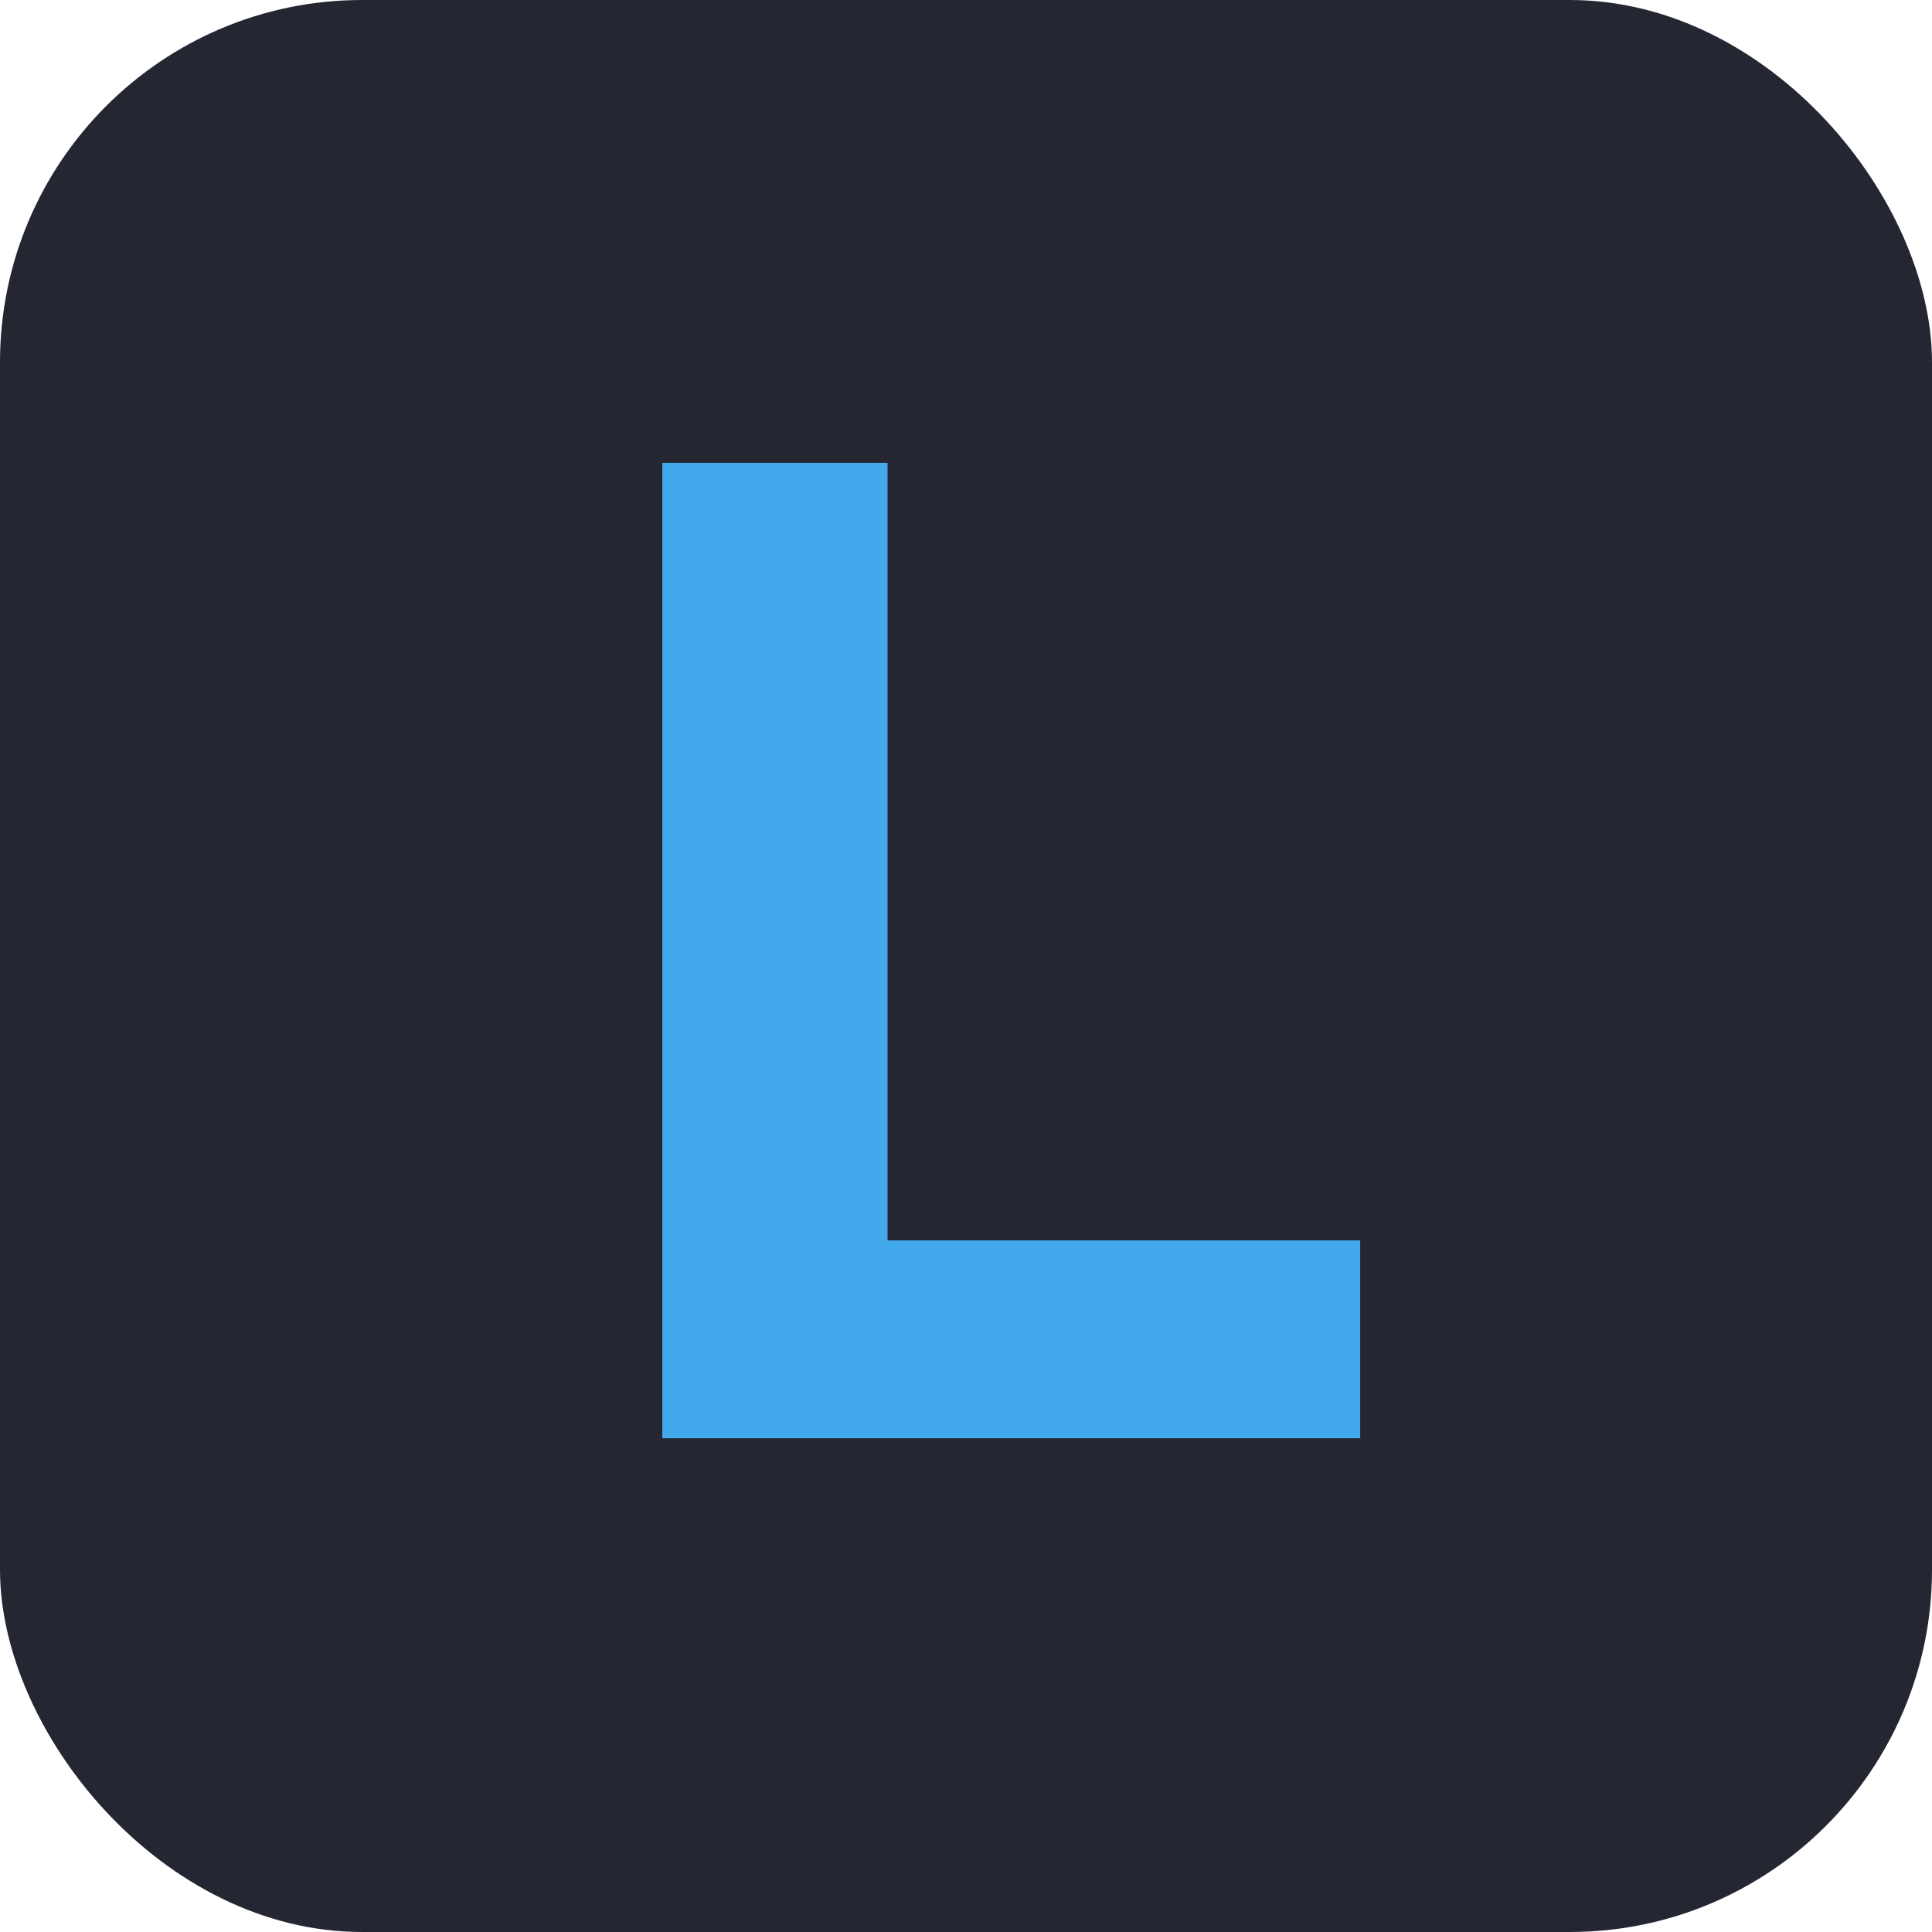 <svg width="32" height="32" viewBox="0 0 32 32" fill="none" xmlns="http://www.w3.org/2000/svg">
<rect width="32" height="32" rx="6" fill="#242632"/>
<path d="M10.97 23.822V7.666H14.701V20.545H22.529V23.822H10.97Z" fill="#42A9ED"/>
</svg>
